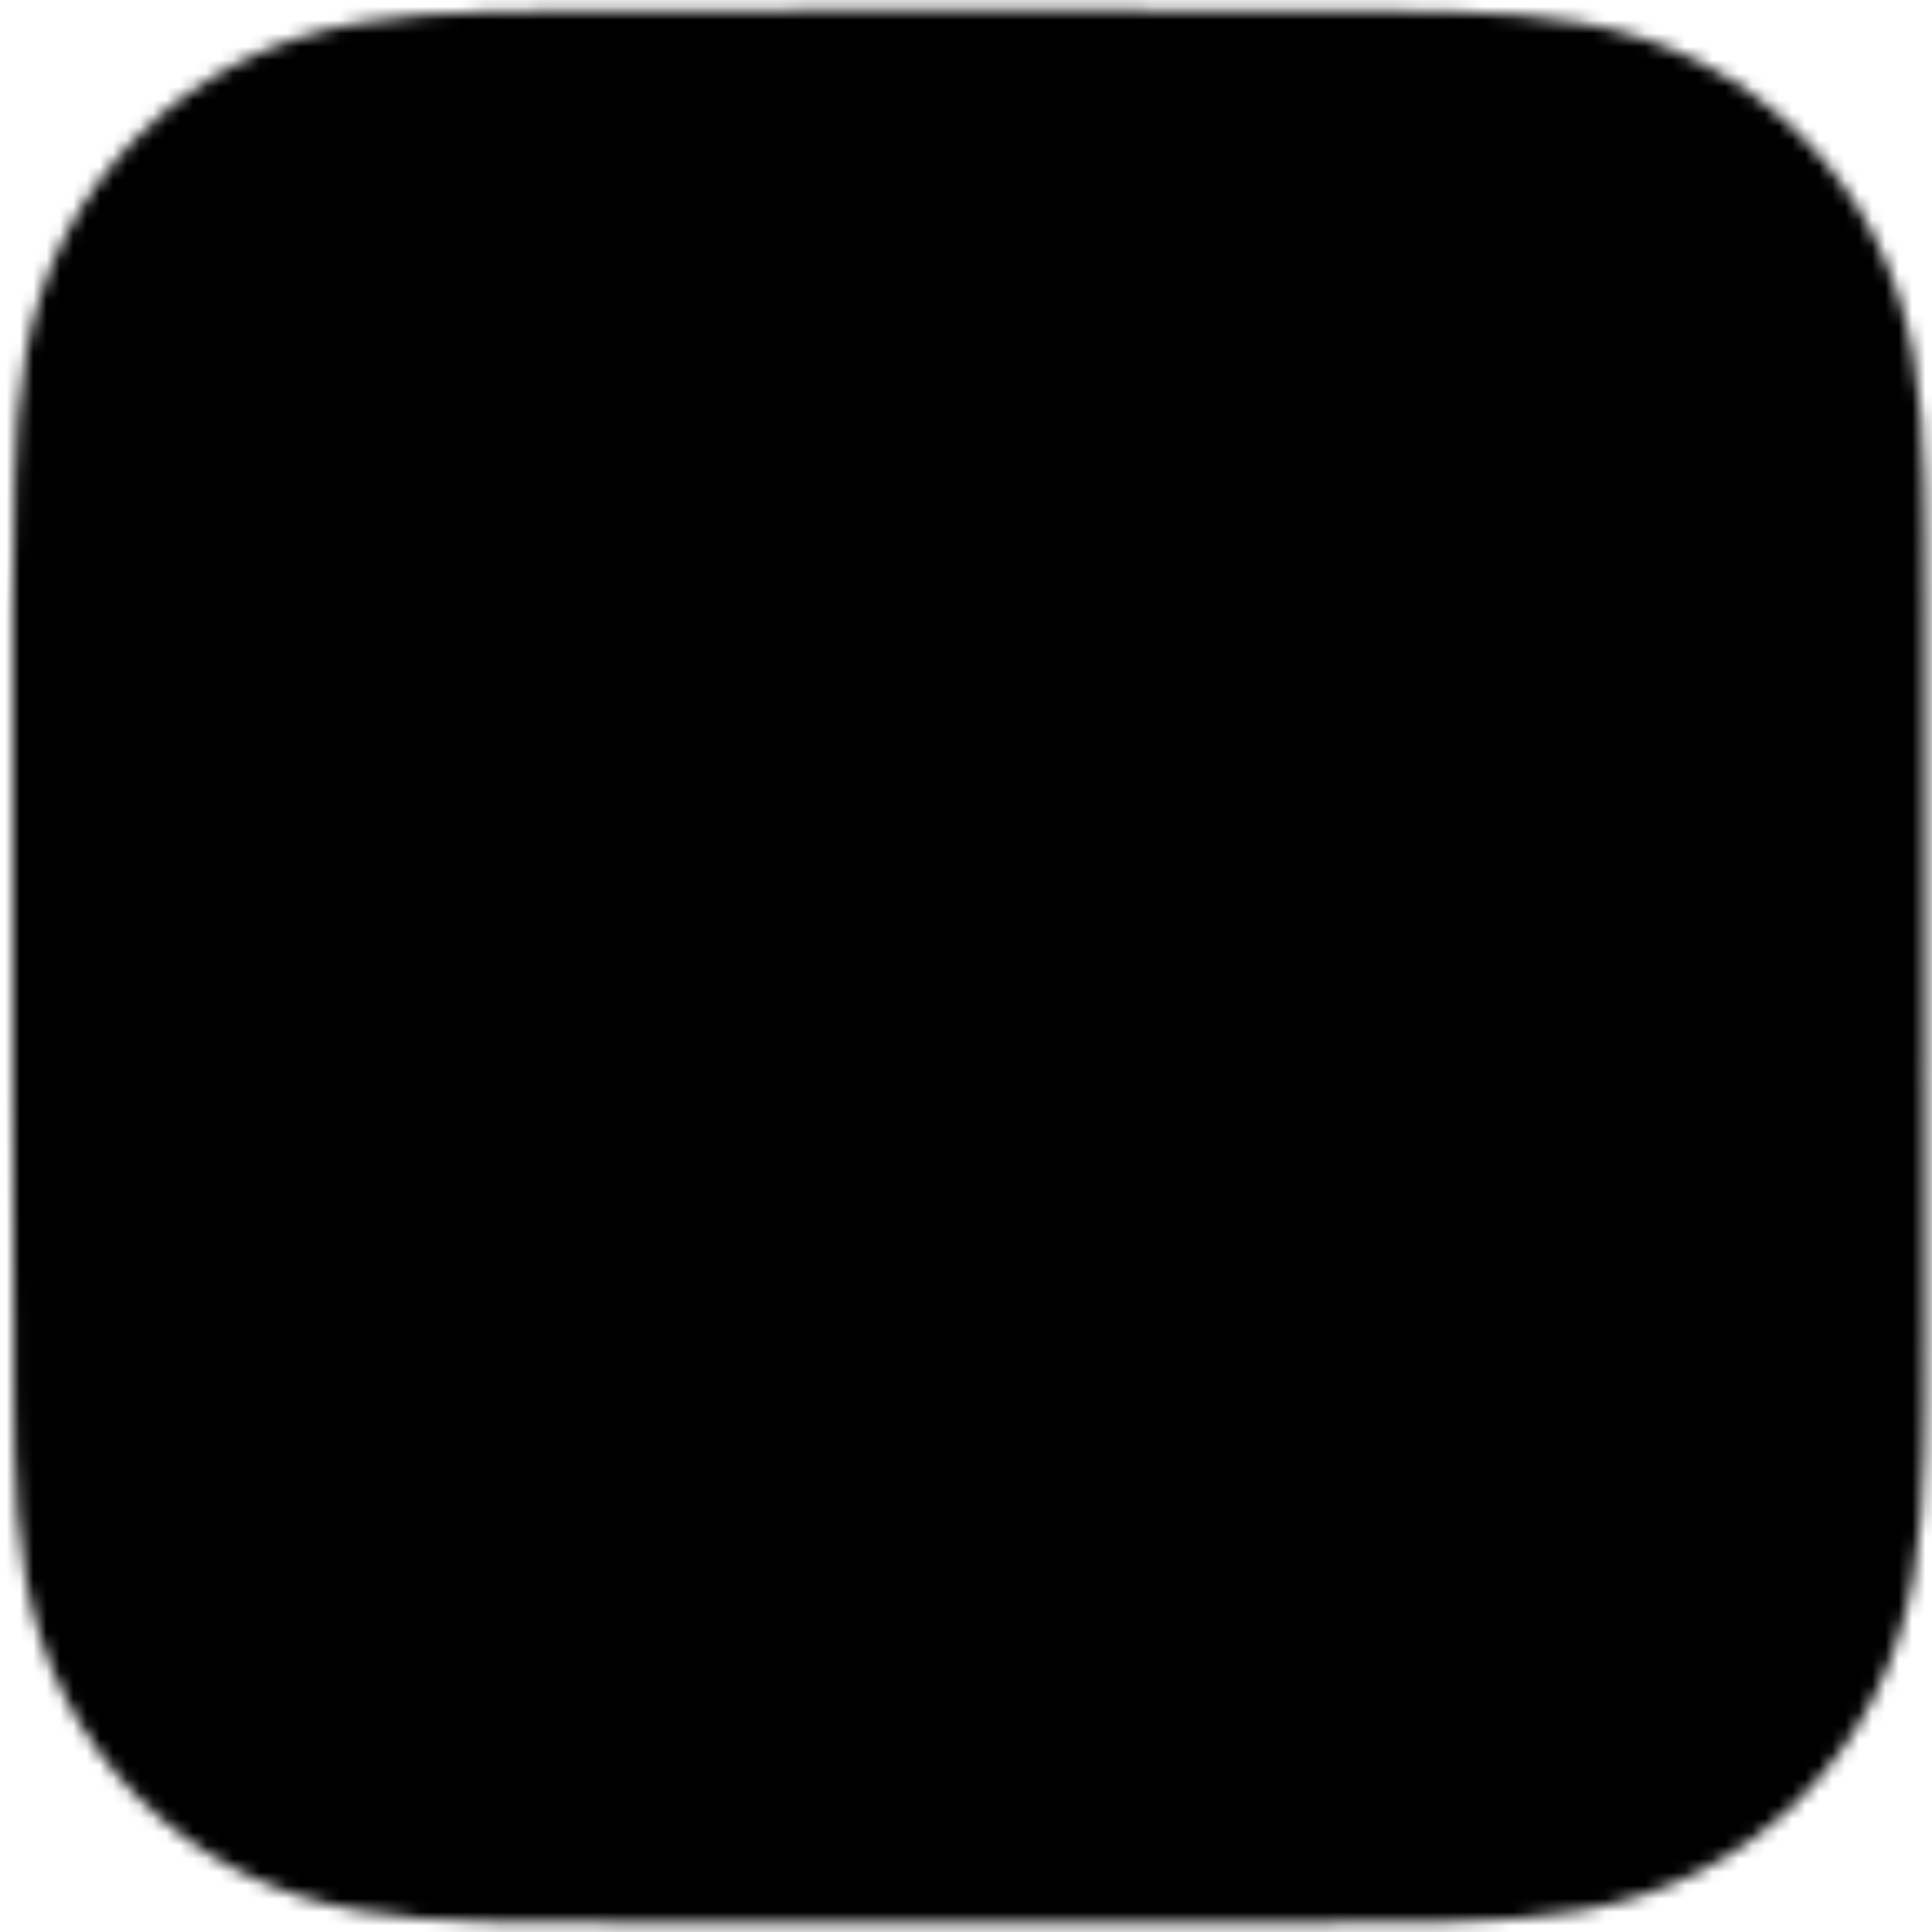 <svg viewBox="0 0 145 145" xmlns="http://www.w3.org/2000/svg">
  <mask id="mask0_54_296" maskUnits="userSpaceOnUse" x="0" y="0" width="145" height="145">
    <path  clip-rule="evenodd" d="M144.491 45.454C144.491 43.75 144.492 42.046 144.481 40.341C144.473 38.906 144.456 37.47 144.417 36.035C144.333 32.907 144.148 29.753 143.592 26.66C143.028 23.523 142.107 20.603 140.655 17.752C139.228 14.95 137.364 12.386 135.139 10.163C132.915 7.941 130.351 6.077 127.548 4.651C124.694 3.199 121.771 2.278 118.63 1.714C115.537 1.159 112.381 0.975 109.254 0.89C107.818 0.851 106.382 0.835 104.945 0.826C103.24 0.816 101.535 0.817 99.83 0.817L80.031 0.746H65.222L45.773 0.817C44.065 0.817 42.356 0.816 40.648 0.826C39.209 0.835 37.77 0.851 36.331 0.89C33.196 0.975 30.034 1.159 26.933 1.715C23.788 2.279 20.86 3.199 18.003 4.65C15.194 6.077 12.624 7.94 10.395 10.163C8.167 12.386 6.299 14.949 4.87 17.751C3.414 20.603 2.491 23.525 1.925 26.664C1.369 29.755 1.184 32.909 1.099 36.035C1.061 37.47 1.044 38.906 1.035 40.341C1.025 42.046 0.937 44.163 0.937 45.867L0.938 65.047L0.937 80.014L1.026 99.6C1.026 101.307 1.025 103.014 1.035 104.72C1.044 106.158 1.061 107.595 1.099 109.032C1.184 112.164 1.369 115.323 1.926 118.42C2.492 121.562 3.414 124.486 4.869 127.34C6.299 130.146 8.167 132.713 10.395 134.939C12.624 137.165 15.193 139.031 18.002 140.459C20.861 141.913 23.79 142.835 26.937 143.4C30.036 143.956 33.197 144.141 36.331 144.225C37.77 144.264 39.209 144.281 40.648 144.289C42.357 144.3 44.065 144.299 45.773 144.299L65.398 144.3H80.243L99.83 144.299C101.535 144.299 103.24 144.3 104.945 144.289C106.382 144.281 107.818 144.264 109.254 144.225C112.383 144.141 115.539 143.956 118.634 143.399C121.773 142.835 124.694 141.913 127.547 140.46C130.35 139.031 132.915 137.166 135.139 134.939C137.363 132.714 139.227 130.147 140.654 127.341C142.107 124.486 143.028 121.56 143.593 118.416C144.148 115.321 144.333 112.163 144.417 109.032C144.456 107.595 144.473 106.158 144.481 104.72C144.492 103.014 144.491 101.307 144.491 99.6C144.491 99.6 144.49 80.359 144.49 80.014V65.031C144.49 64.776 144.491 45.454 144.491 45.454Z" fill="white" data-darkreader-inline-fill="" style="--darkreader-inline-fill: #e8e6e3;"></path>
  </mask>
  <g mask="url(#mask0_54_296)">
    <rect x="0.415" y="-6.746" width="149.477" height="158.537" data-darkreader-inline-fill="" style="--darkreader-inline-fill: #ff6c1a;"></rect>
    <path d="M103.609 36.695H53.582C47.533 36.695 42.628 41.595 42.628 47.639C42.628 53.683 47.533 58.583 53.582 58.583H103.609C109.659 58.583 114.563 53.683 114.563 47.639C114.563 41.595 109.659 36.695 103.609 36.695Z"></path>
    <path d="M76.935 65.149H43.592C37.542 65.149 32.638 70.049 32.638 76.093C32.638 82.137 37.542 87.037 43.592 87.037H76.935C82.984 87.037 87.889 82.137 87.889 76.093C87.889 70.049 82.984 65.149 76.935 65.149Z"></path>
    <path d="M80.161 104.571C80.161 98.527 75.257 93.627 69.207 93.627C63.157 93.627 58.253 98.527 58.253 104.571C58.253 110.616 63.157 115.515 69.207 115.515C75.257 115.515 80.161 110.616 80.161 104.571Z"></path>
  </g>
</svg>